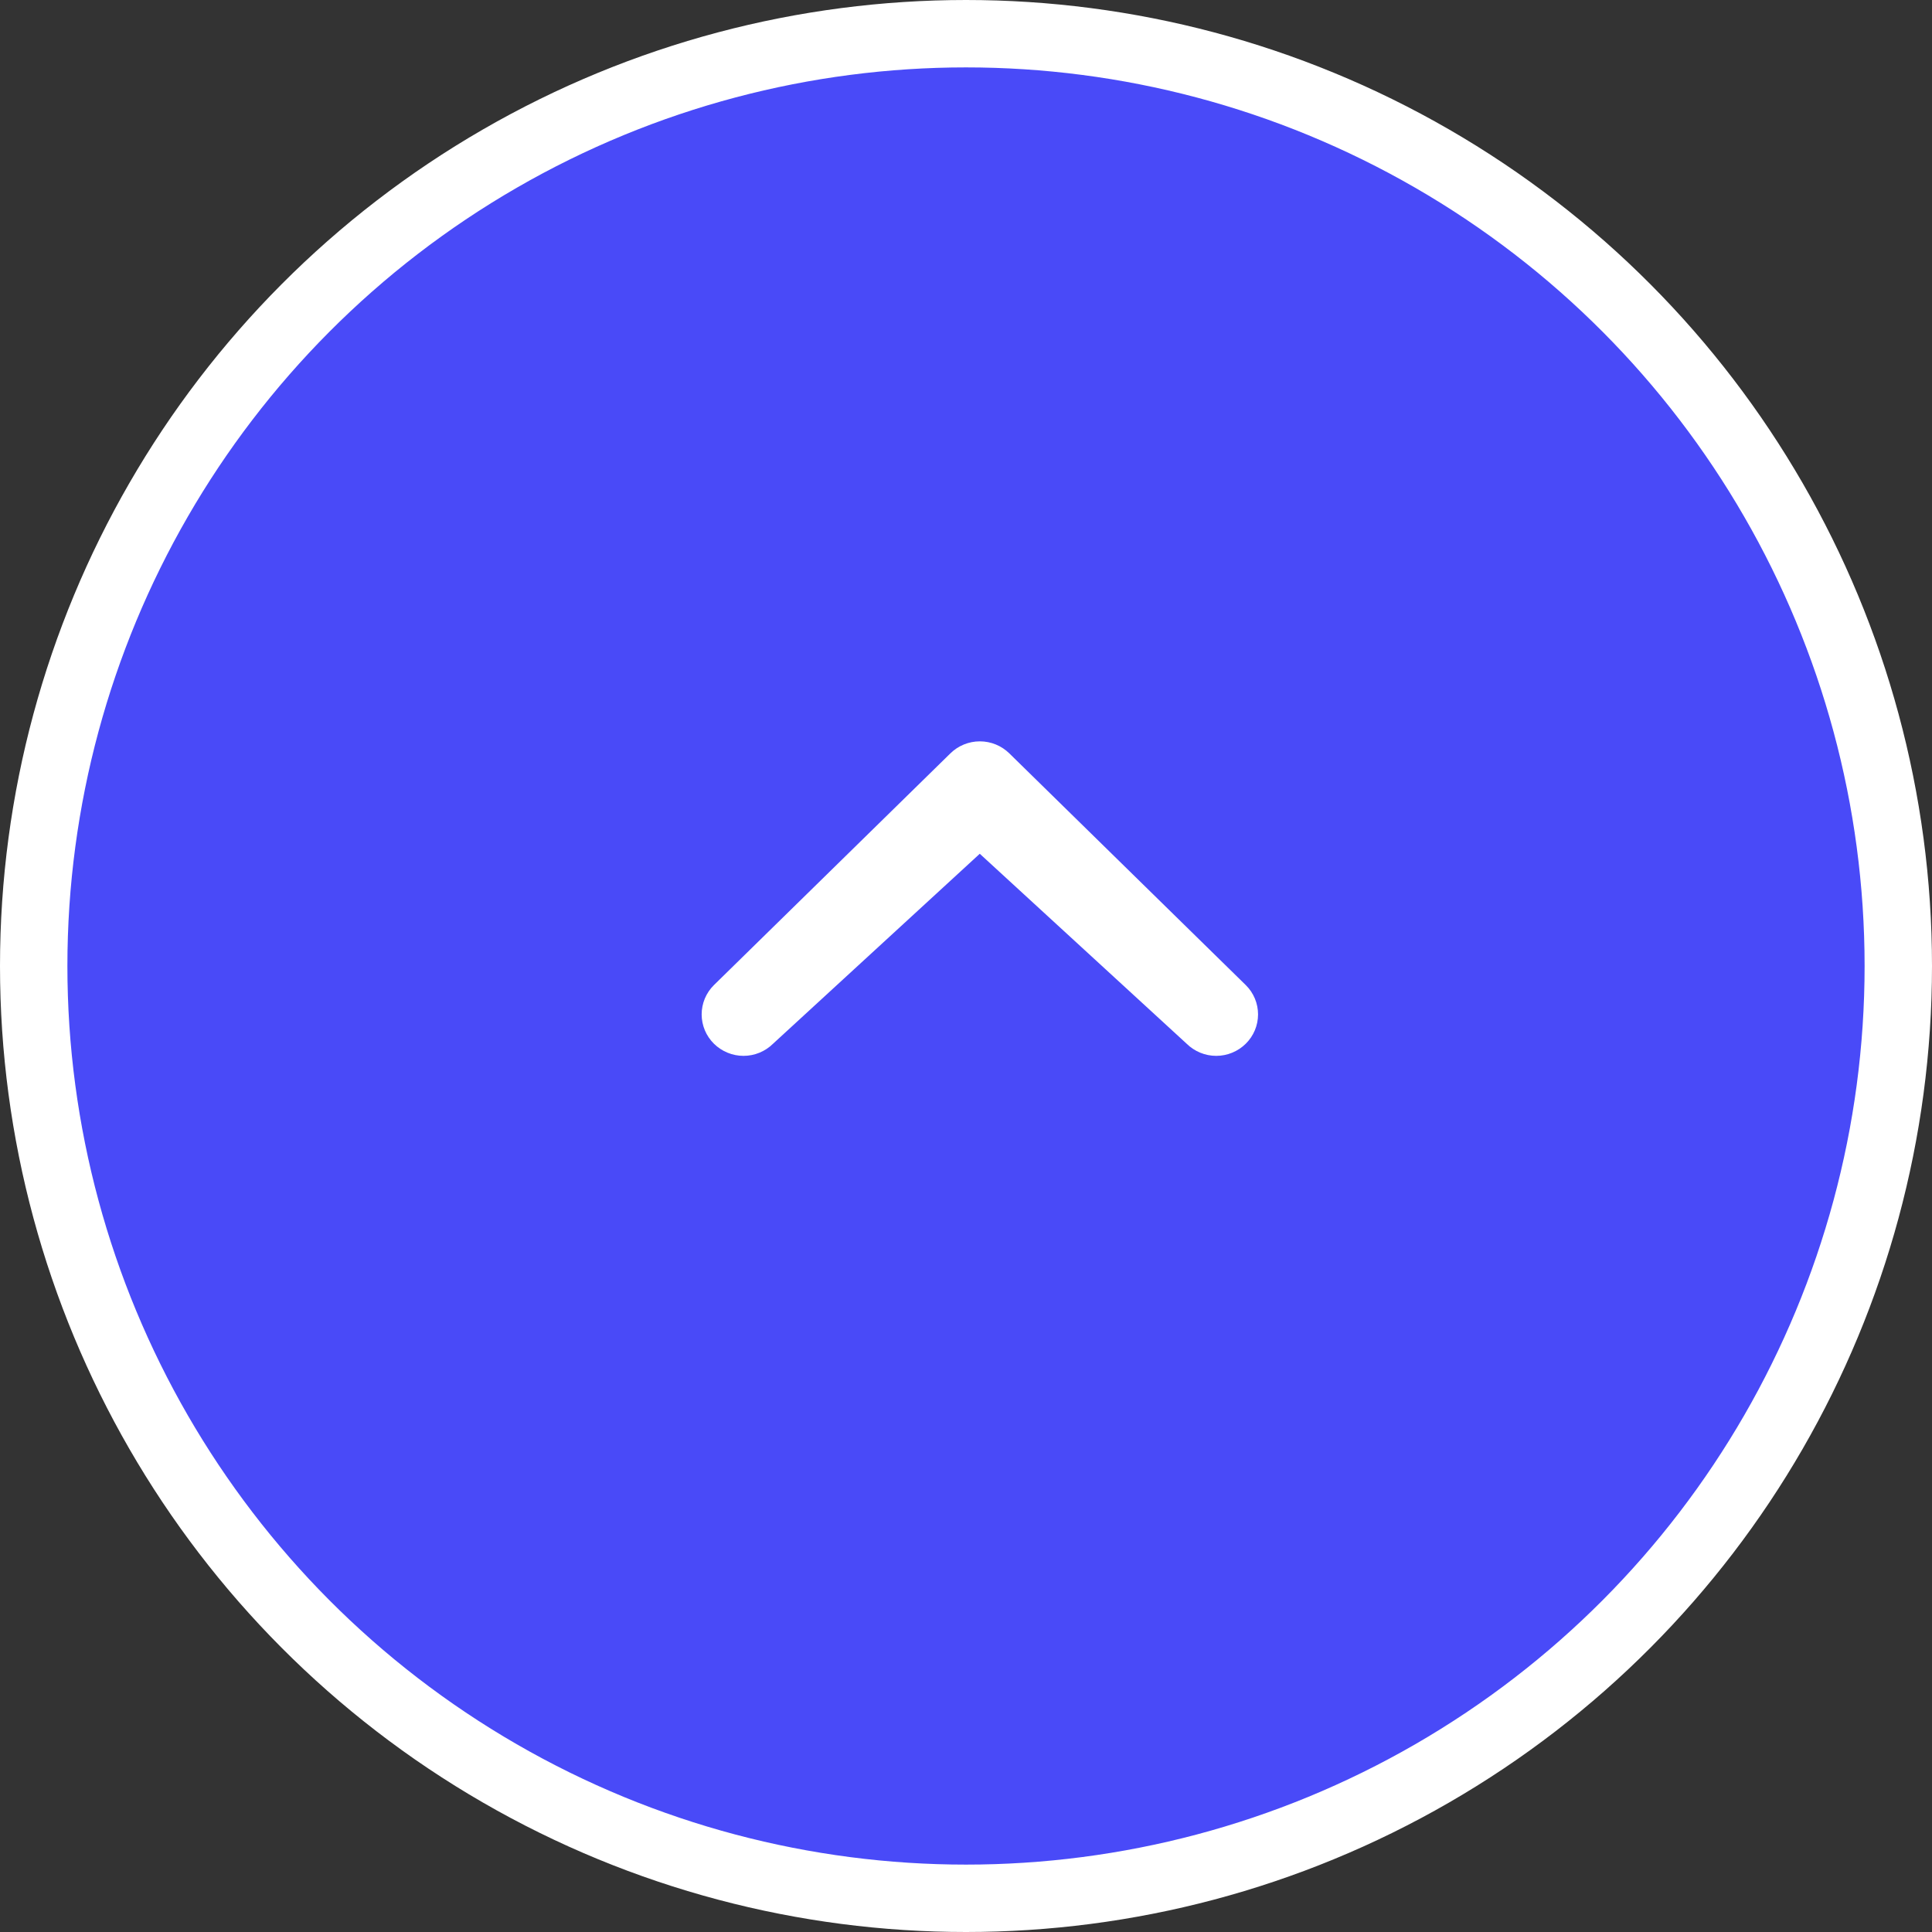 <svg width="86" height="86" viewBox="0 0 86 86" fill="none" xmlns="http://www.w3.org/2000/svg">
<rect x="0" y="0" width="86" height="86" fill="#333333" stroke="none"/>
<circle cx="43" cy="43" r="41.5" fill="#494AF8" stroke="white" stroke-width="3"/>
<path d="M34.412 46.459C34.062 46.805 33.589 47 33.096 47C32.603 47 32.13 46.805 31.779 46.459C31.607 46.288 31.469 46.085 31.375 45.861C31.282 45.637 31.233 45.397 31.233 45.154C31.233 44.912 31.282 44.671 31.375 44.447C31.469 44.224 31.607 44.02 31.779 43.85L42.299 33.541C42.65 33.194 43.123 33 43.617 33C44.11 33 44.583 33.194 44.934 33.541L55.454 43.85C55.627 44.02 55.764 44.224 55.858 44.447C55.952 44.671 56 44.912 56 45.154C56 45.397 55.952 45.637 55.858 45.861C55.764 46.085 55.627 46.288 55.454 46.459C55.104 46.805 54.631 47 54.138 47C53.645 47 53.172 46.805 52.821 46.459L43.613 38.004L34.412 46.459Z" fill="white"/>
</svg>
